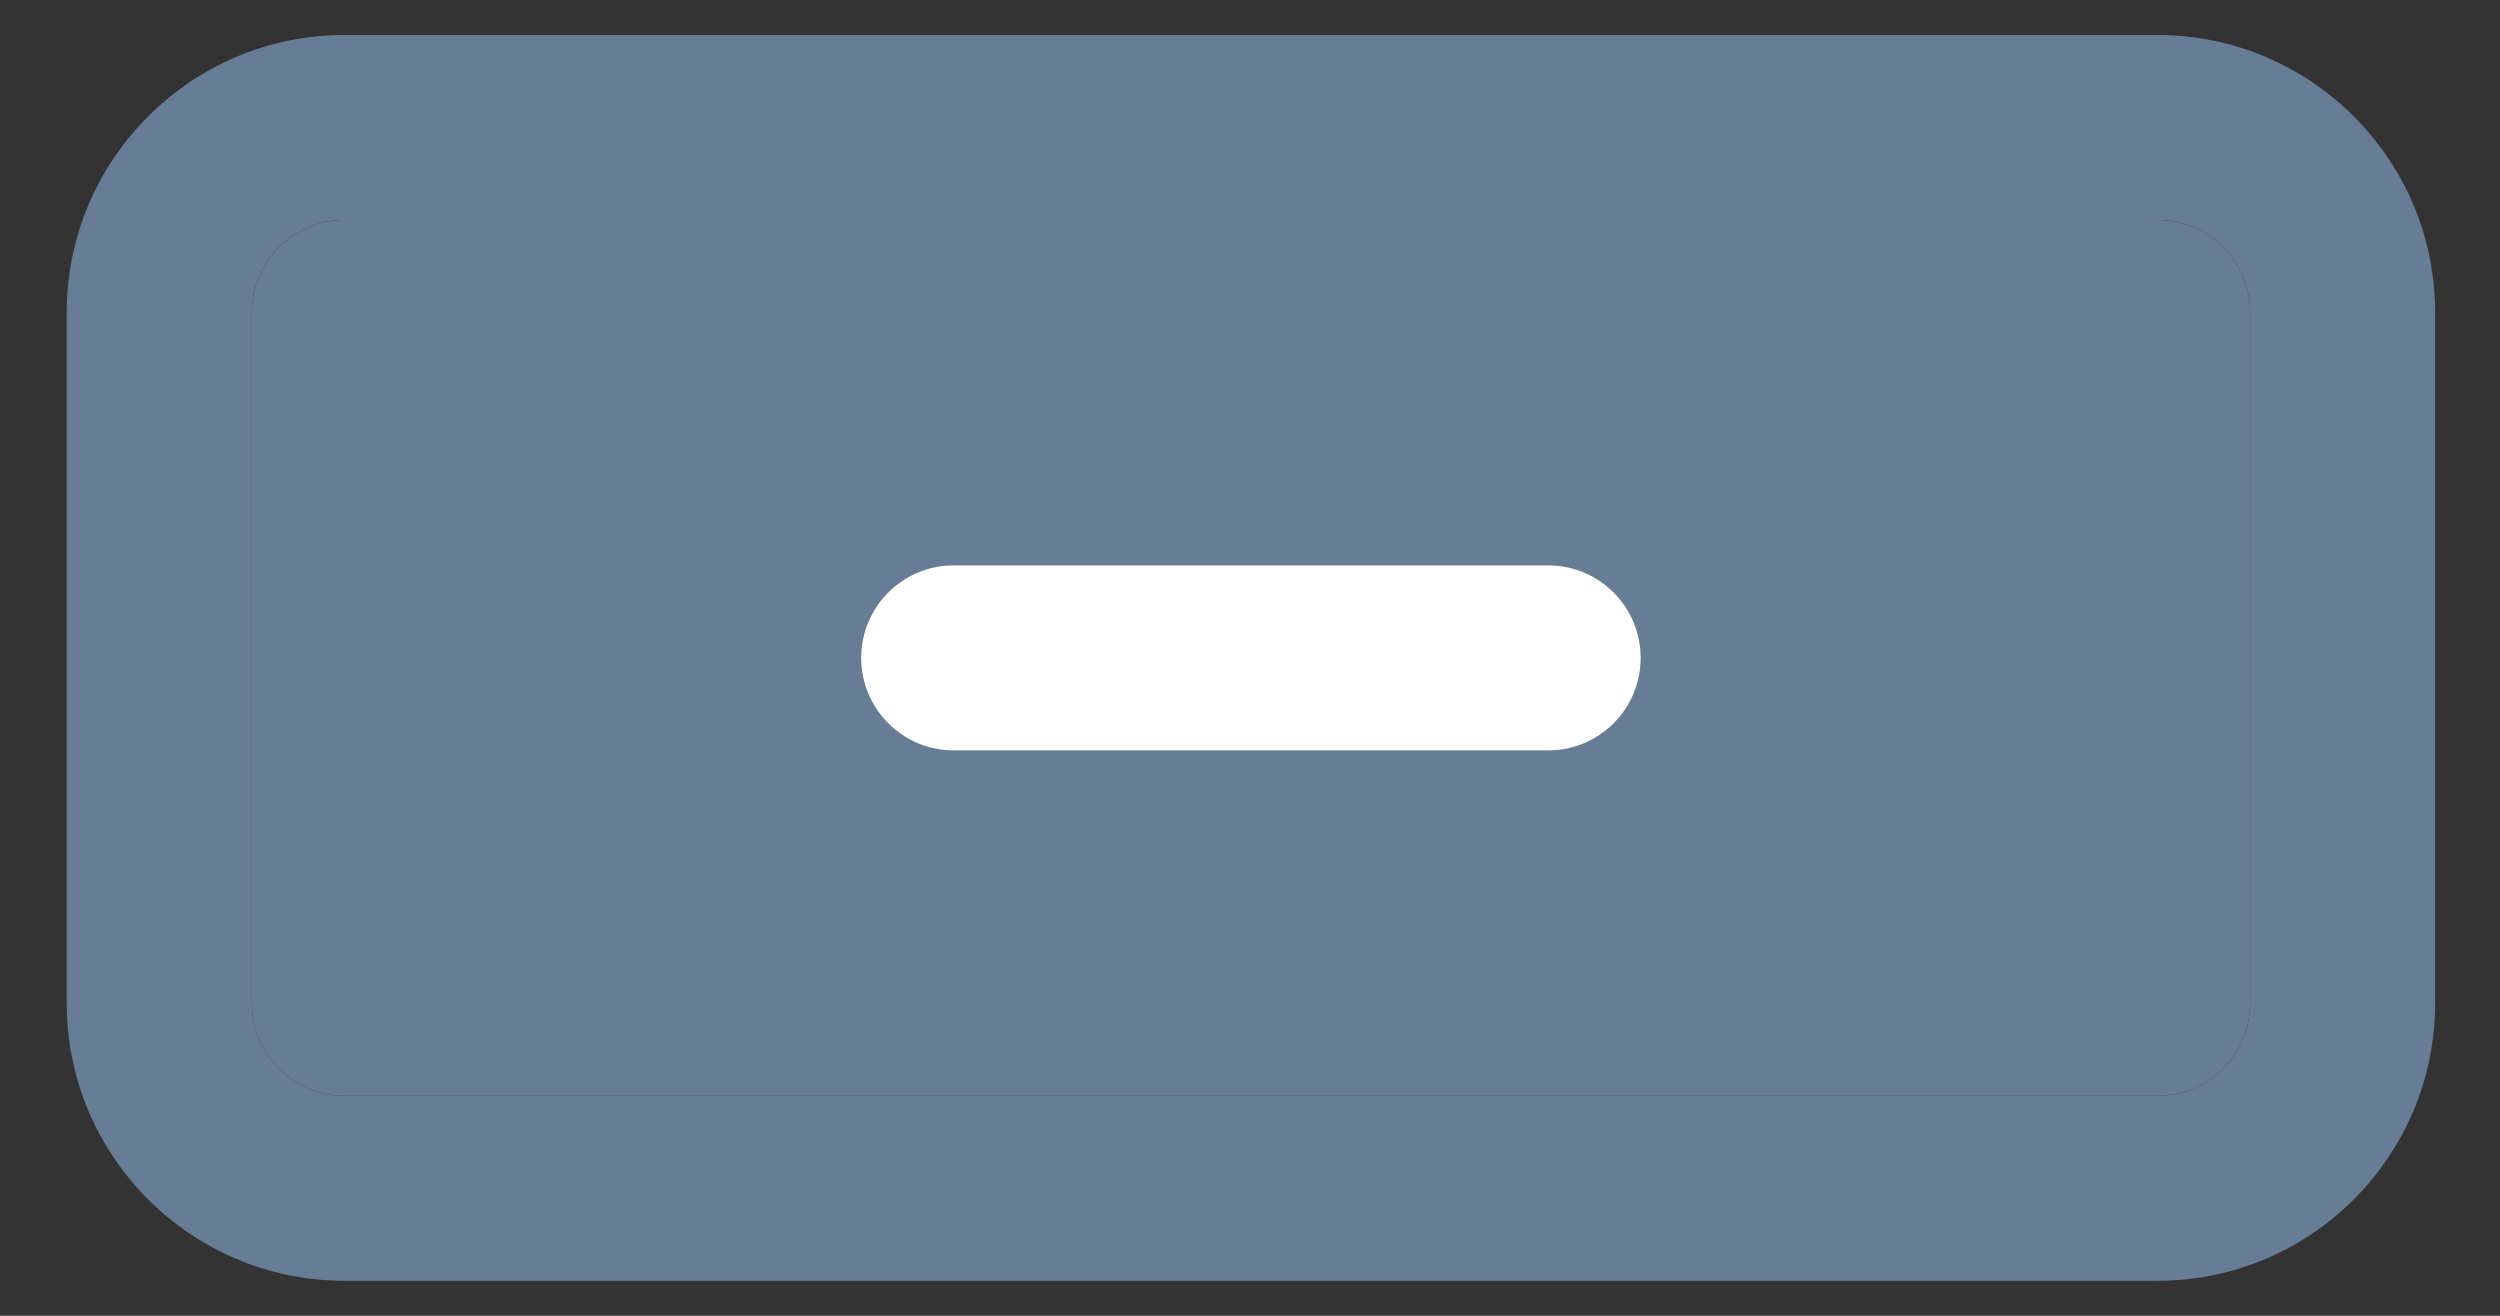 <svg width="19" height="10" viewBox="0 0 19 10" fill="none" xmlns="http://www.w3.org/2000/svg">
<rect x="0" y="0" width="19" height="10" fill="#333333" stroke="none"/>
<path d="M16.398 0.266H2.617C1.454 0.266 0.507 1.212 0.507 2.375V7.625C0.507 8.788 1.454 9.734 2.617 9.734H16.398C17.561 9.734 18.507 8.788 18.507 7.625V2.375C18.507 1.212 17.561 0.266 16.398 0.266ZM17.101 7.625C17.101 8.013 16.786 8.328 16.398 8.328H2.617C2.229 8.328 1.914 8.013 1.914 7.625V2.375C1.914 1.987 2.229 1.672 2.617 1.672H16.398C16.786 1.672 17.101 1.987 17.101 2.375V7.625Z" fill="#677C95"/>
<path d="M17.101 7.625C17.101 8.013 16.786 8.328 16.398 8.328H2.617C2.229 8.328 1.914 8.013 1.914 7.625V2.375C1.914 1.987 2.229 1.672 2.617 1.672H16.398C16.786 1.672 17.101 1.987 17.101 2.375V7.625Z" fill="#677C95"/>
<path d="M7.248 4.297H11.766C12.155 4.297 12.469 4.612 12.469 5C12.469 5.388 12.155 5.703 11.766 5.703H7.248C6.86 5.703 6.545 5.388 6.545 5C6.545 4.612 6.86 4.297 7.248 4.297Z" fill="white"/>
</svg>

